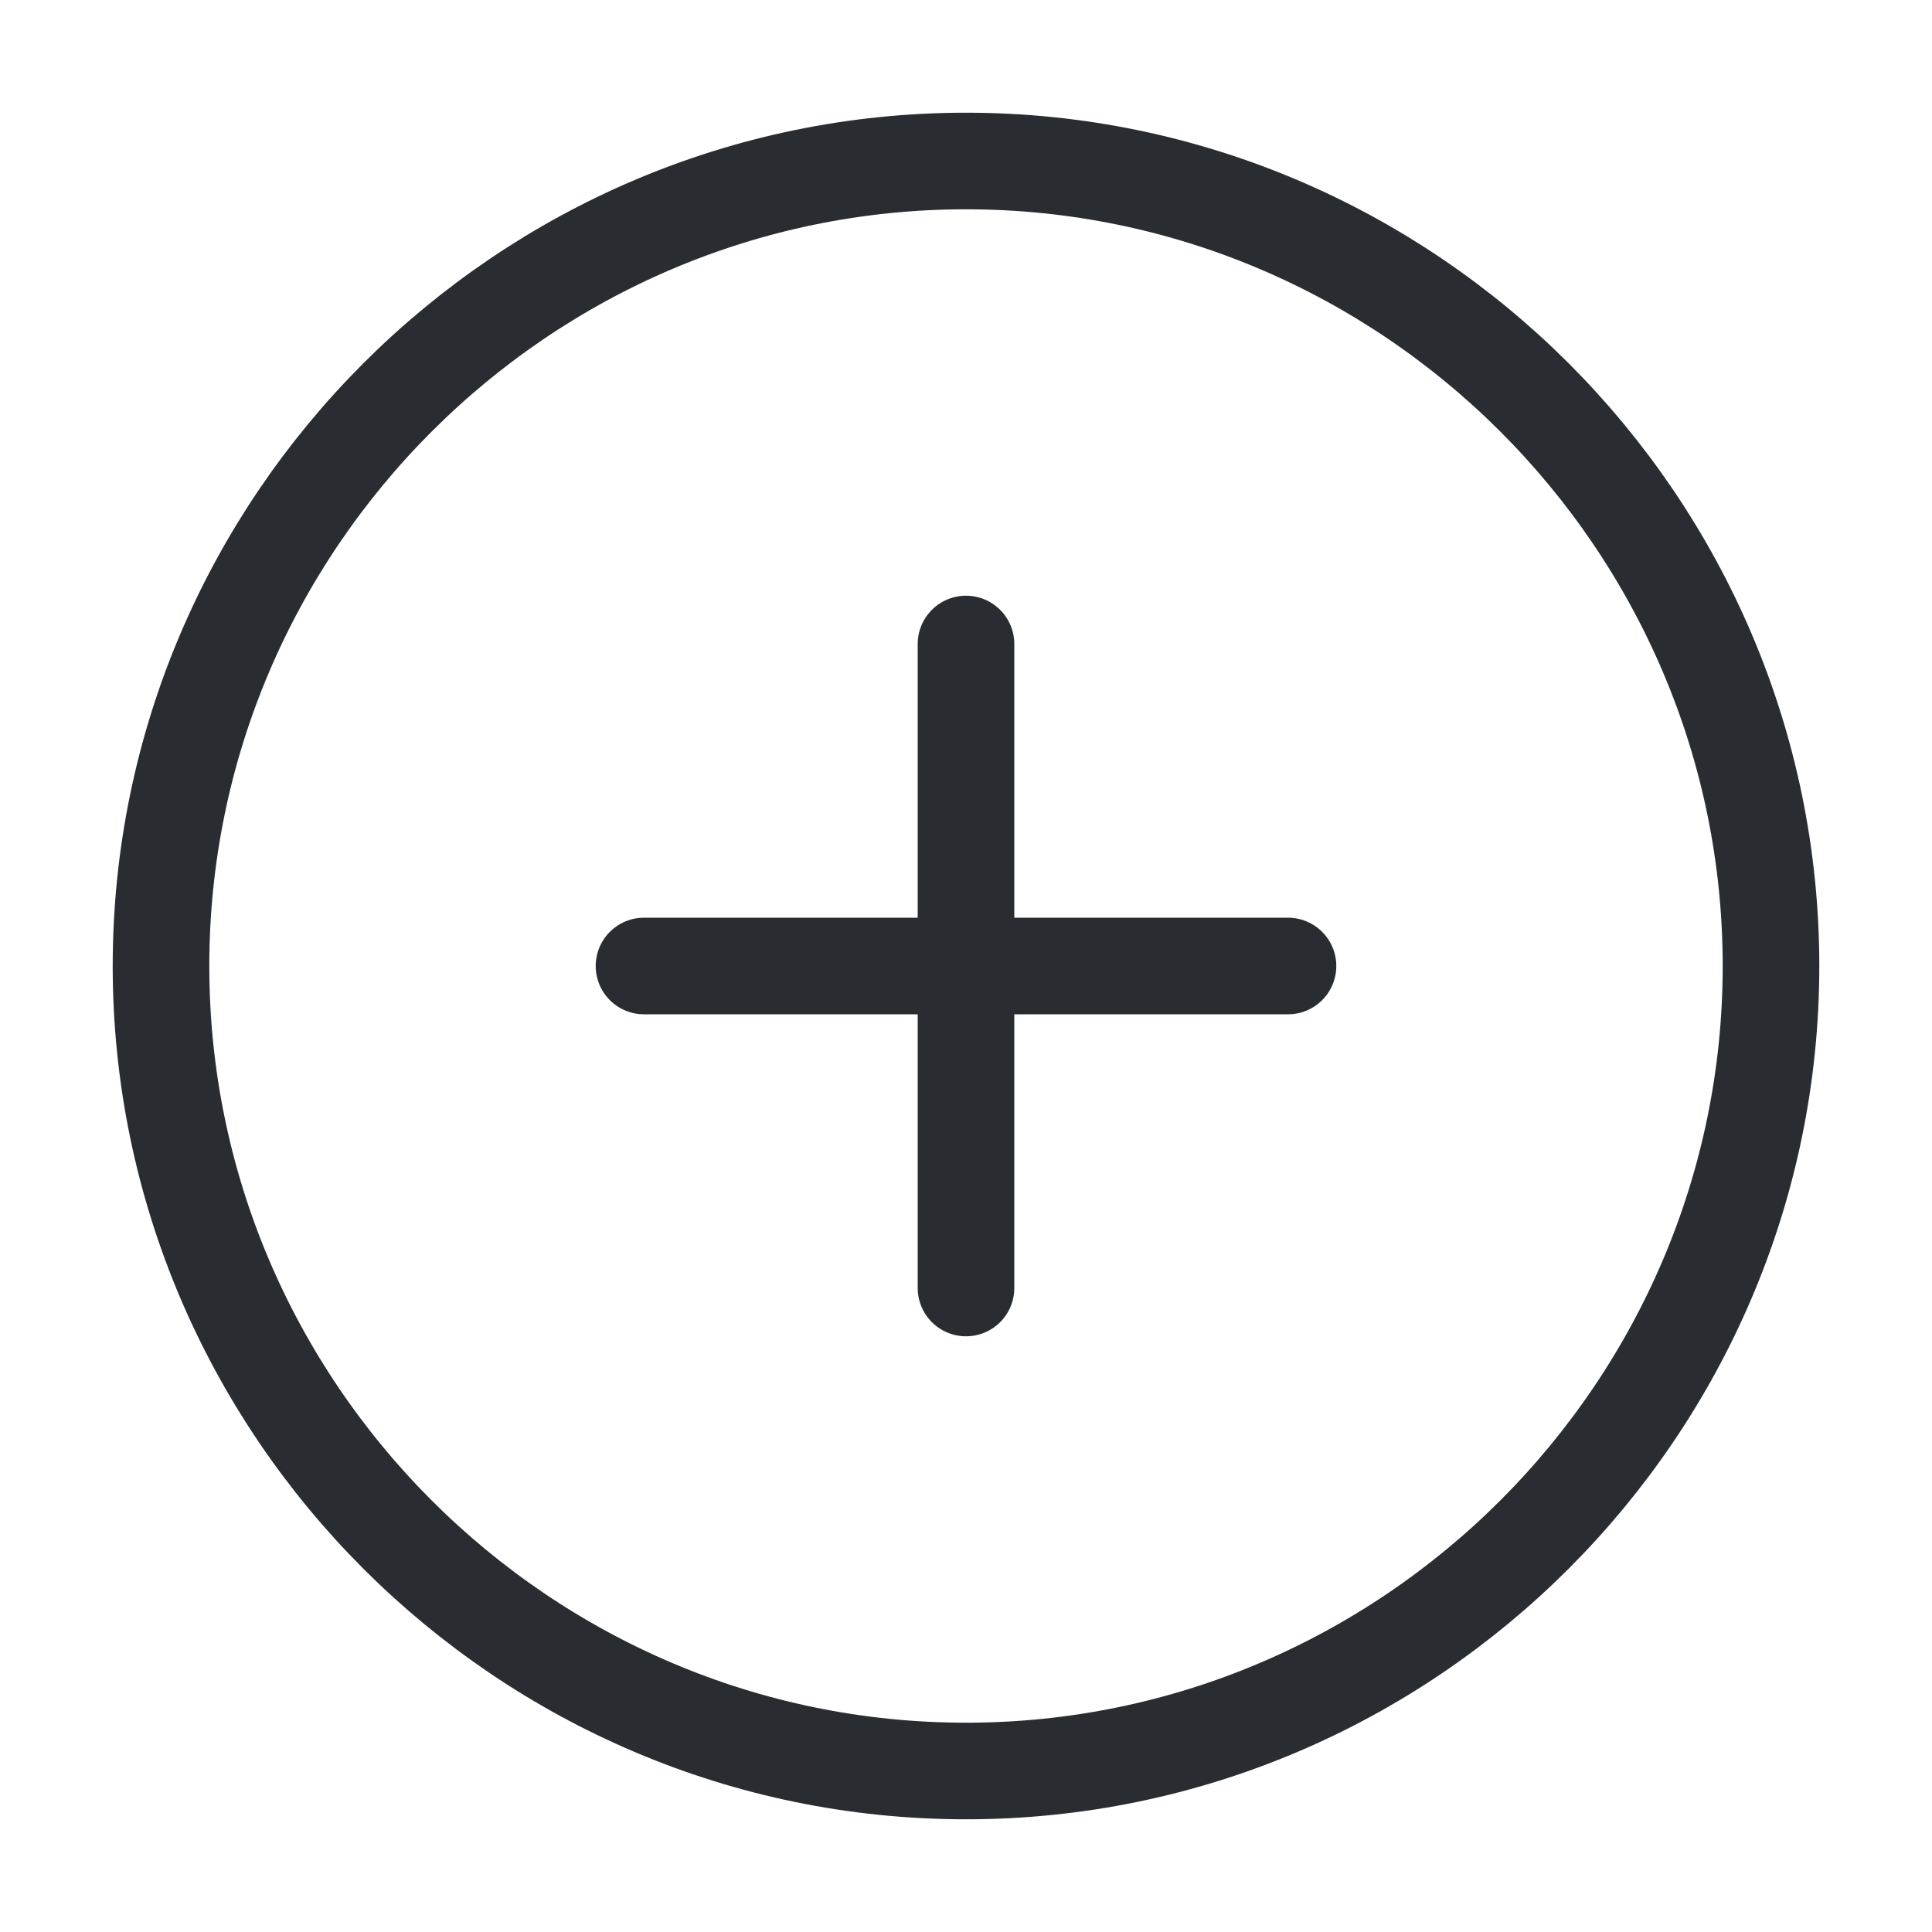 <svg width="30" height="30" viewBox="0 0 30 30" fill="none" xmlns="http://www.w3.org/2000/svg">
<path d="M15 27.5C21.875 27.5 27.5 21.875 27.5 15C27.5 8.125 21.875 2.5 15 2.5C8.125 2.5 2.5 8.125 2.5 15C2.5 21.875 8.125 27.5 15 27.5Z" stroke="#292D32" stroke-width="1.5" stroke-linecap="round" stroke-linejoin="round"/>
<path d="M10 15H20" stroke="#292D32" stroke-width="1.5" stroke-linecap="round" stroke-linejoin="round"/>
<path d="M15 20V10" stroke="#292D32" stroke-width="1.5" stroke-linecap="round" stroke-linejoin="round"/>
</svg>

